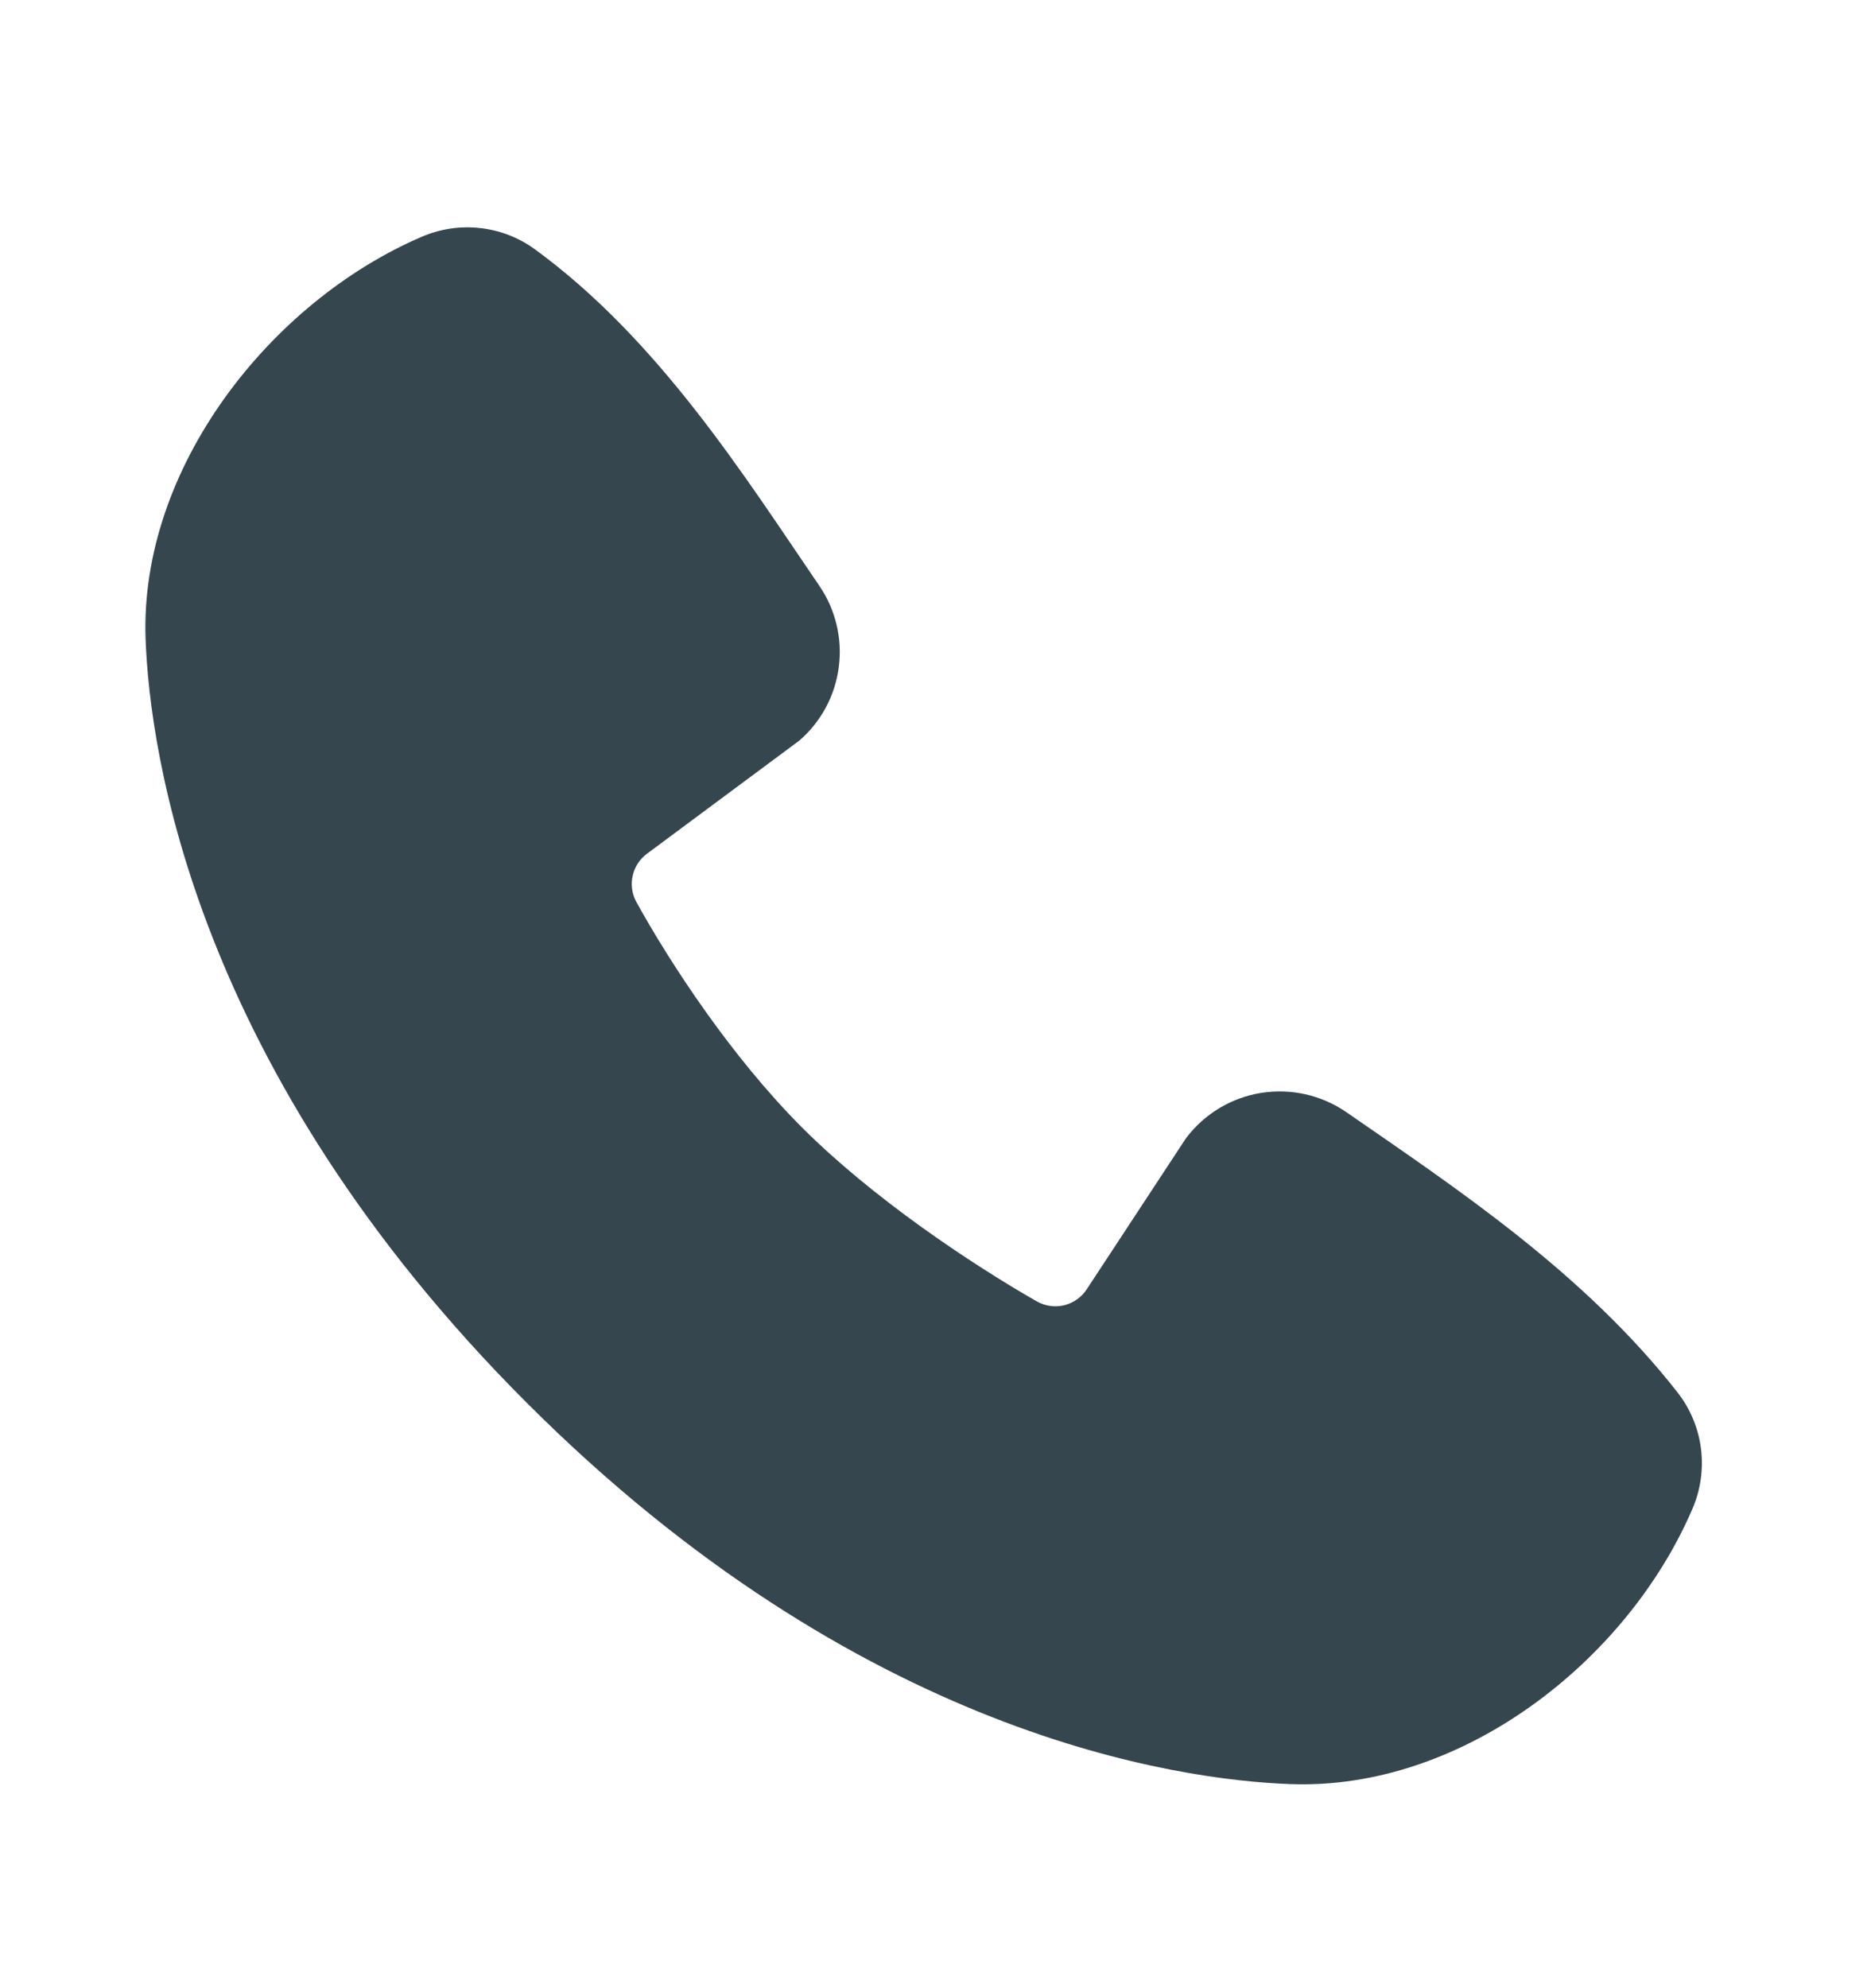 <svg width="16" height="17" viewBox="0 0 16 17" fill="none" xmlns="http://www.w3.org/2000/svg">
<g clip-path="url(#clip0_168_1753)">
<path fill-rule="evenodd" clip-rule="evenodd" d="M11.035 15.255C10.075 15.22 7.354 14.844 4.505 11.995C1.656 9.146 1.281 6.426 1.245 5.465C1.192 4.001 2.313 2.579 3.608 2.024C3.764 1.957 3.935 1.931 4.104 1.95C4.273 1.968 4.434 2.03 4.572 2.13C5.638 2.907 6.374 4.083 7.006 5.008C7.145 5.211 7.205 5.459 7.173 5.703C7.142 5.947 7.022 6.171 6.836 6.332L5.535 7.298C5.472 7.344 5.428 7.41 5.411 7.486C5.393 7.561 5.404 7.641 5.44 7.709C5.735 8.244 6.259 9.041 6.859 9.641C7.46 10.242 8.294 10.8 8.867 11.128C8.939 11.168 9.023 11.18 9.103 11.16C9.183 11.139 9.252 11.09 9.296 11.02L10.143 9.731C10.299 9.525 10.528 9.386 10.784 9.345C11.039 9.304 11.301 9.363 11.514 9.51C12.452 10.159 13.546 10.883 14.348 11.909C14.455 12.047 14.524 12.212 14.546 12.387C14.568 12.561 14.543 12.738 14.474 12.899C13.916 14.201 12.504 15.309 11.035 15.255Z" fill="#36464E"/>
</g>
<defs>
<clipPath id="clip0_168_1753">
<rect width="16" height="16" fill="white" transform="translate(0 0.5)"/>
</clipPath>
</defs>
</svg>

